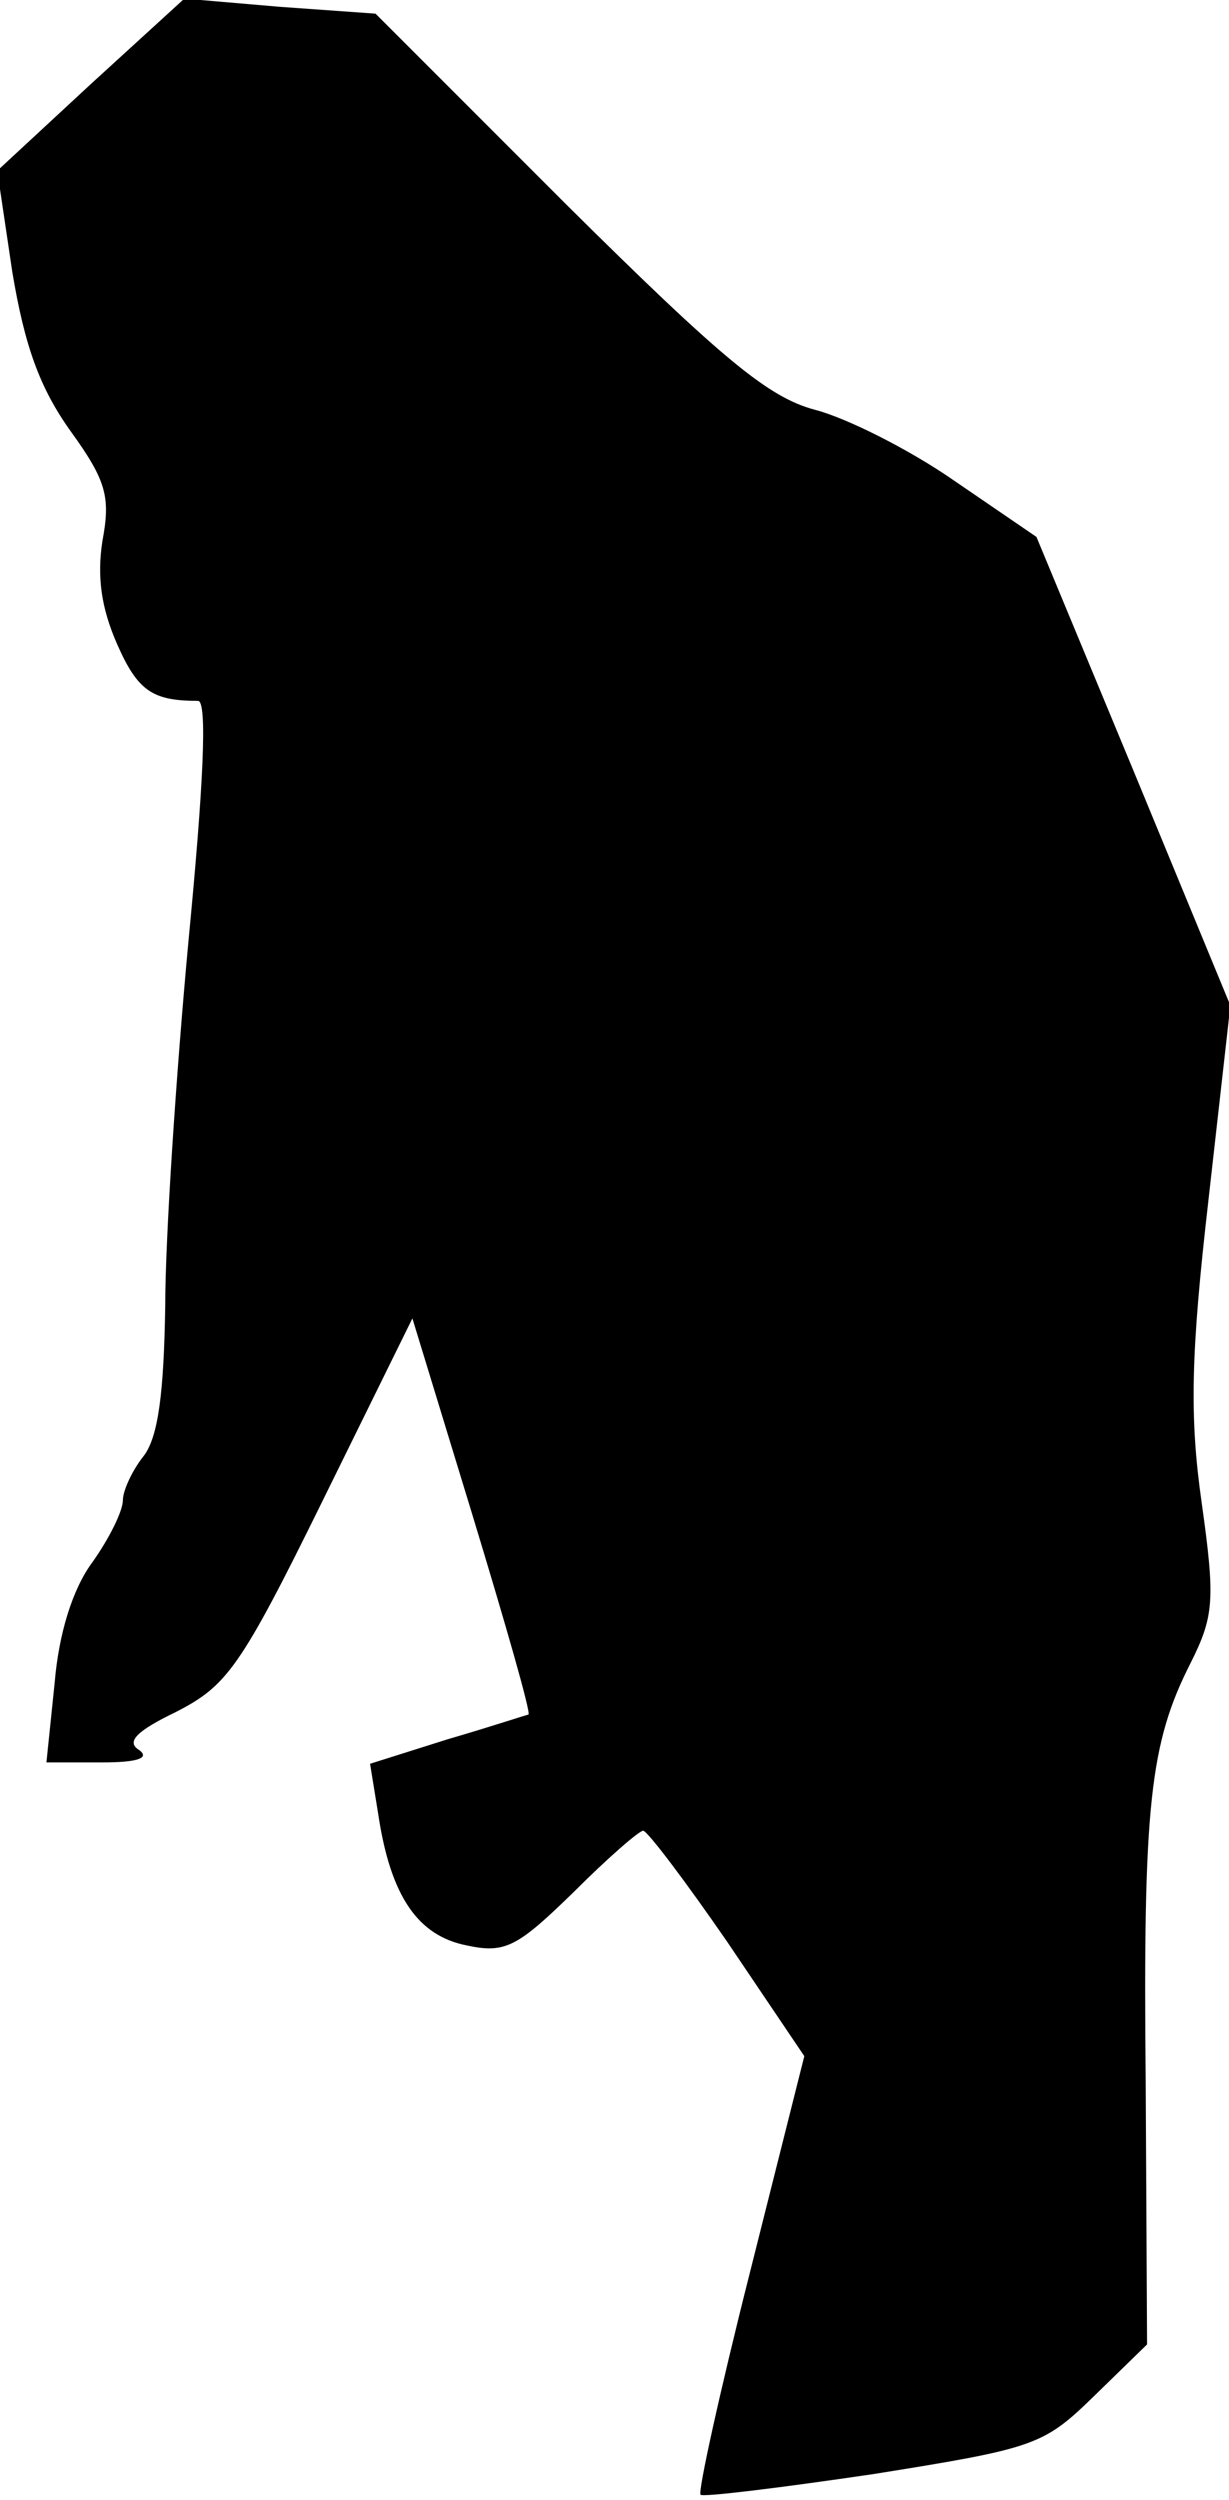 <?xml version="1.0" standalone="no"?>
<!DOCTYPE svg PUBLIC "-//W3C//DTD SVG 20010904//EN"
 "http://www.w3.org/TR/2001/REC-SVG-20010904/DTD/svg10.dtd">
<svg version="1.0" xmlns="http://www.w3.org/2000/svg"
 width="90pt" height="183pt" viewBox="0 0 90 183"
 preserveAspectRatio="xMidYMid meet">
<g transform="translate(0,183) scale(0.1,-0.1)"
fill="#000000" stroke="none">
<path fill="#000000" stroke="none" d="M66 1768 l-68 -63 11 -74 c9 -54 20
-85 43 -117 26 -36 29 -48 23 -80 -4 -26 -1 -49 11 -76 15 -34 26 -41 59 -41
7 0 4 -62 -7 -176 -9 -97 -17 -217 -17 -267 -1 -63 -5 -96 -16 -110 -8 -10
-15 -25 -15 -32 0 -8 -10 -28 -22 -45 -15 -20 -25 -53 -28 -89 l-6 -58 41 0
c25 0 35 3 27 9 -10 6 -2 14 27 28 37 19 47 32 107 154 l66 134 44 -144 c24
-79 43 -145 41 -146 -1 0 -28 -9 -59 -18 l-57 -18 6 -37 c9 -60 29 -89 65 -96
28 -6 37 -1 78 39 25 25 48 45 51 45 3 0 31 -37 62 -82 l56 -83 -40 -159 c-22
-87 -38 -160 -36 -162 1 -2 58 5 126 15 119 19 125 21 162 57 l39 38 -1 191
c-2 204 3 249 33 308 17 34 18 46 8 117 -9 63 -8 109 5 222 l16 142 -71 172
-71 171 -60 41 c-33 23 -79 46 -102 52 -34 9 -67 36 -182 150 l-140 140 -70 5
-70 6 -69 -63z"/>
</g>
</svg>
